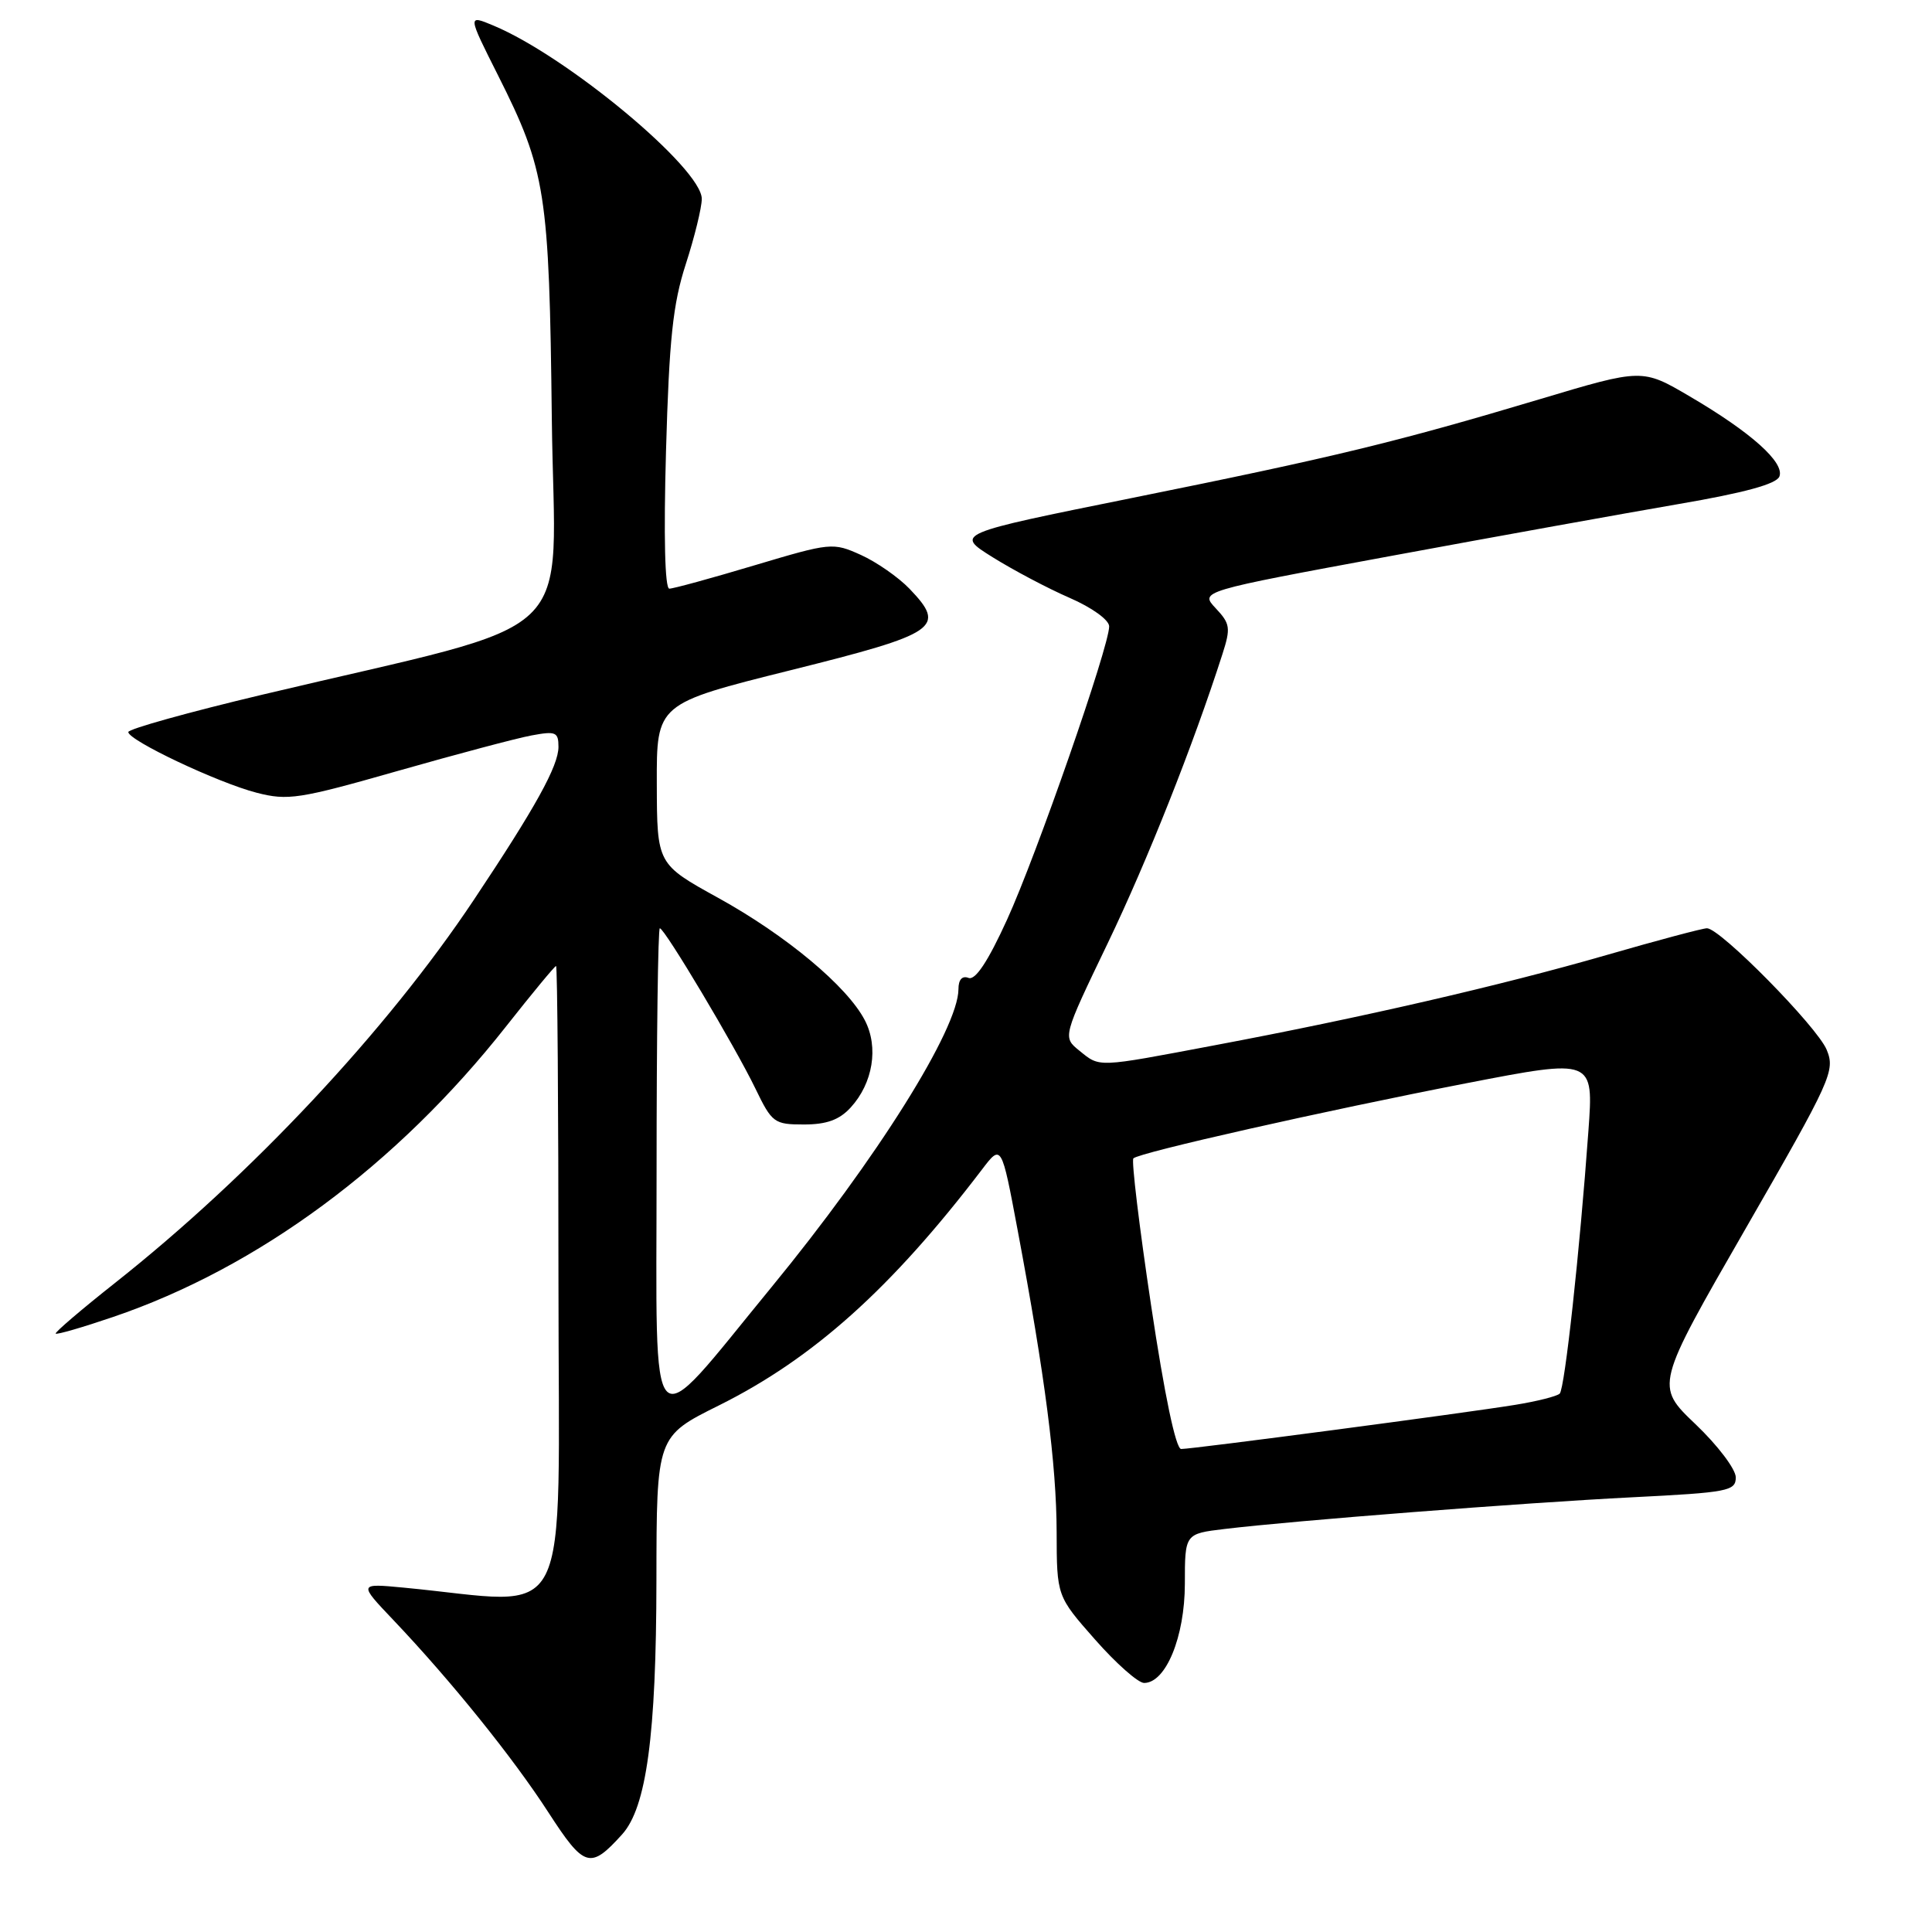 <?xml version="1.0" encoding="UTF-8" standalone="no"?>
<!DOCTYPE svg PUBLIC "-//W3C//DTD SVG 1.1//EN" "http://www.w3.org/Graphics/SVG/1.1/DTD/svg11.dtd" >
<svg xmlns="http://www.w3.org/2000/svg" xmlns:xlink="http://www.w3.org/1999/xlink" version="1.1" viewBox="0 0 256 256">
 <g >
 <path fill="currentColor"
d=" M 82.43 243.07 C 85.66 239.50 86.96 229.93 86.98 209.41 C 87.00 190.33 87.00 190.33 95.25 186.23 C 107.75 180.01 118.11 170.72 130.10 154.99 C 132.70 151.57 132.70 151.57 134.85 163.04 C 138.46 182.25 139.99 194.09 140.01 203.00 C 140.03 211.50 140.03 211.50 145.10 217.25 C 147.88 220.41 150.81 223.00 151.60 223.00 C 154.48 223.00 156.99 216.89 157.00 209.87 C 157.00 203.23 157.00 203.23 162.25 202.60 C 171.35 201.50 201.94 199.12 216.25 198.40 C 228.99 197.76 230.00 197.57 230.00 195.76 C 230.00 194.68 227.60 191.51 224.66 188.71 C 219.32 183.62 219.32 183.62 231.29 162.82 C 242.69 143.01 243.20 141.89 242.04 139.09 C 240.76 136.02 227.94 123.00 226.18 123.00 C 225.62 123.00 219.61 124.60 212.83 126.56 C 198.86 130.59 180.28 134.87 160.92 138.51 C 145.19 141.48 145.79 141.46 143.01 139.21 C 140.80 137.42 140.80 137.42 146.79 124.96 C 152.04 114.03 158.10 98.76 161.98 86.67 C 163.09 83.21 163.01 82.64 161.09 80.60 C 158.98 78.35 158.98 78.35 184.24 73.68 C 198.13 71.11 215.29 68.02 222.36 66.80 C 231.13 65.30 235.39 64.14 235.78 63.14 C 236.49 61.28 232.03 57.29 223.91 52.53 C 217.61 48.83 217.61 48.83 204.05 52.89 C 185.06 58.57 176.82 60.57 150.02 65.98 C 126.55 70.72 126.55 70.72 131.52 73.83 C 134.26 75.54 138.85 77.97 141.73 79.22 C 144.70 80.51 146.97 82.15 146.97 83.00 C 146.98 85.64 137.34 113.33 133.44 121.86 C 130.91 127.41 129.24 129.92 128.34 129.58 C 127.50 129.25 127.00 129.80 127.00 131.06 C 127.00 136.31 116.18 153.56 102.20 170.59 C 85.59 190.82 87.00 192.25 87.00 155.19 C 87.00 137.48 87.19 123.00 87.43 123.00 C 88.06 123.00 97.41 138.68 100.10 144.25 C 102.29 148.78 102.59 149.00 106.52 149.00 C 109.53 149.00 111.22 148.39 112.72 146.75 C 115.67 143.53 116.45 138.77 114.60 135.20 C 112.28 130.71 104.19 123.96 95.18 118.98 C 87.06 114.50 87.06 114.50 87.03 103.87 C 87.00 93.24 87.00 93.24 104.75 88.81 C 124.31 83.93 125.44 83.16 120.52 78.02 C 119.05 76.49 116.15 74.47 114.07 73.53 C 110.36 71.86 110.09 71.89 99.97 74.91 C 94.29 76.61 89.22 78.00 88.69 78.00 C 88.10 78.00 87.93 71.08 88.25 59.75 C 88.67 44.93 89.16 40.28 90.87 35.00 C 92.03 31.42 92.98 27.54 92.99 26.36 C 93.01 22.33 75.16 7.47 65.39 3.39 C 61.95 1.95 61.95 1.95 65.99 9.98 C 72.33 22.60 72.78 25.45 73.12 55.61 C 73.47 85.98 77.89 81.79 34.75 92.05 C 24.99 94.37 17.00 96.60 17.00 97.00 C 17.00 98.10 28.88 103.72 34.00 105.04 C 38.14 106.11 39.64 105.88 52.68 102.16 C 60.48 99.94 68.47 97.81 70.43 97.45 C 73.64 96.85 74.00 97.00 74.00 98.96 C 74.00 101.48 70.98 106.95 62.79 119.23 C 51.25 136.55 33.31 155.70 15.26 169.98 C 10.77 173.53 7.23 176.56 7.38 176.71 C 7.54 176.87 10.95 175.88 14.97 174.51 C 34.20 167.97 52.59 154.38 67.07 135.99 C 70.53 131.60 73.51 128.00 73.68 128.00 C 73.86 128.00 74.00 146.95 74.00 170.10 C 74.00 216.98 76.27 212.53 53.50 210.37 C 47.50 209.80 47.50 209.80 52.11 214.65 C 59.73 222.67 67.98 232.90 72.67 240.16 C 77.43 247.51 78.21 247.74 82.43 243.07 Z  M 152.53 173.00 C 150.96 162.54 149.90 153.76 150.18 153.49 C 150.95 152.72 175.44 147.20 194.33 143.53 C 211.17 140.27 211.17 140.27 210.47 149.89 C 209.32 165.83 207.34 184.00 206.67 184.66 C 206.32 185.01 203.67 185.68 200.77 186.15 C 194.17 187.23 158.05 192.00 156.51 192.00 C 155.80 192.00 154.30 184.83 152.53 173.00 Z "/>
</g>
</svg>